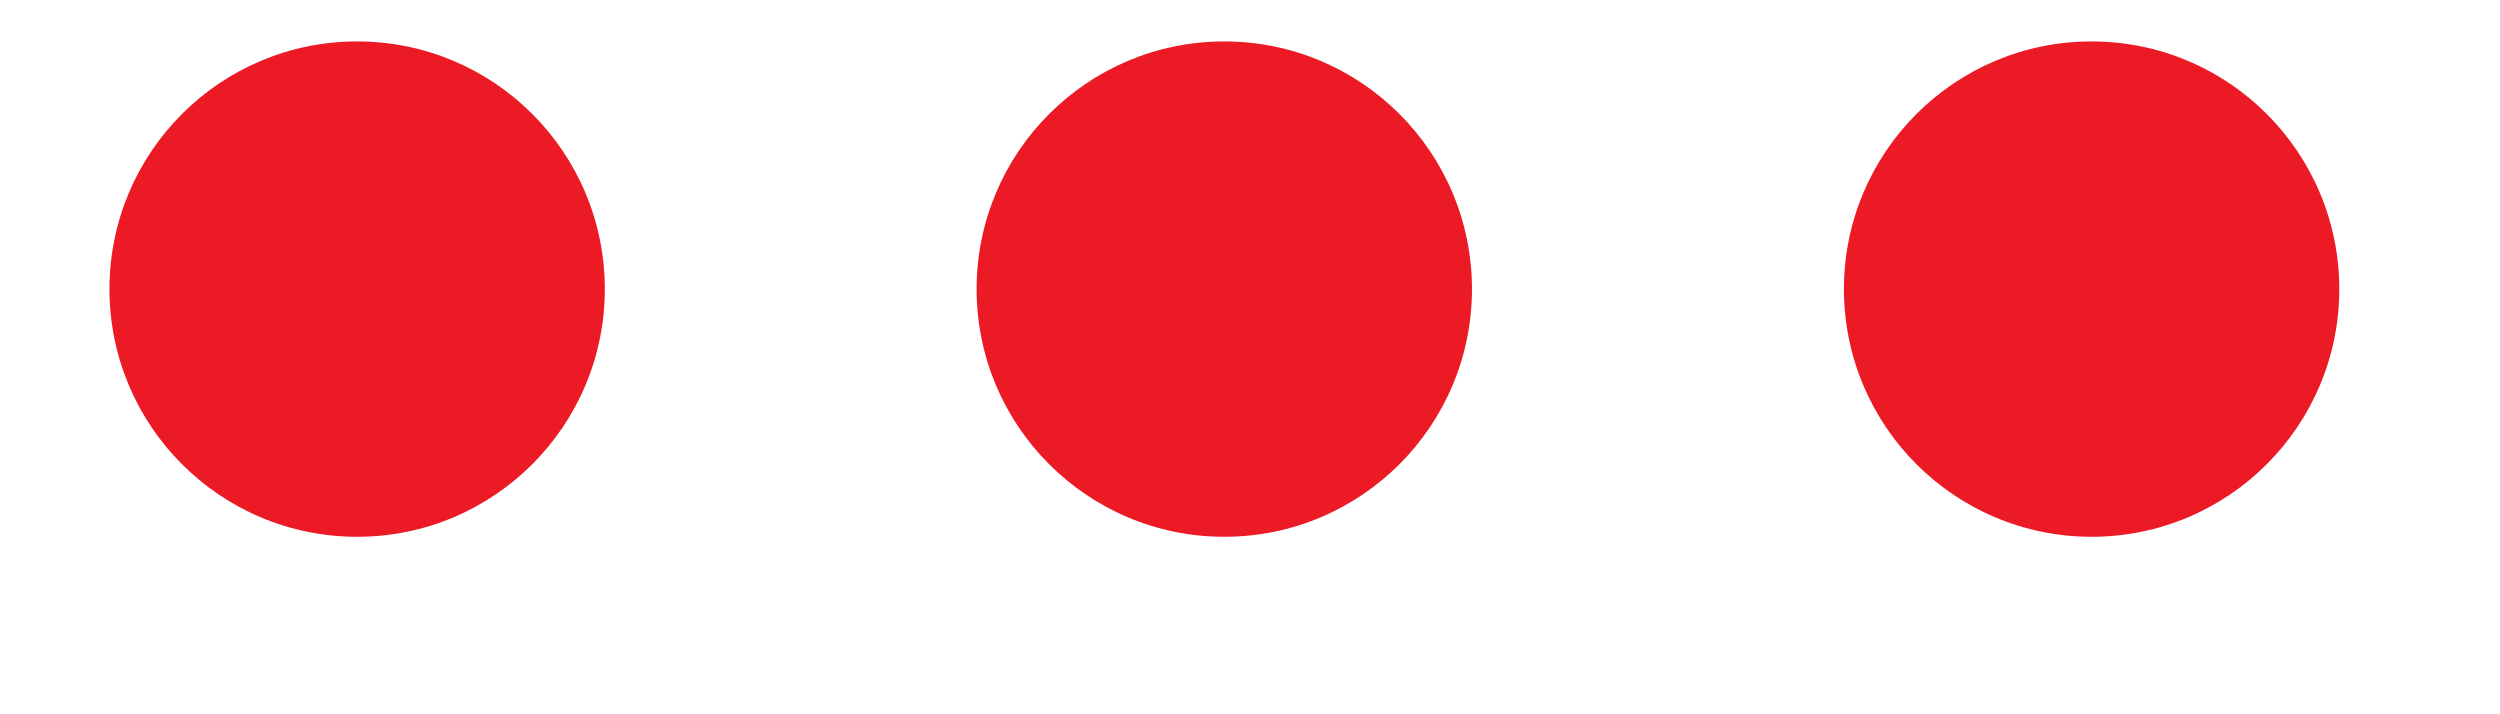 <svg width="14" height="4" viewBox="0 0 14 4" fill="none" xmlns="http://www.w3.org/2000/svg">
<circle cx="2" cy="1.619" r="1.387" fill="#EC1A25"/>
<circle cx="6.856" cy="1.619" r="1.387" fill="#EC1A25"/>
<circle cx="11.713" cy="1.619" r="1.387" fill="#EC1A25"/>
</svg>
